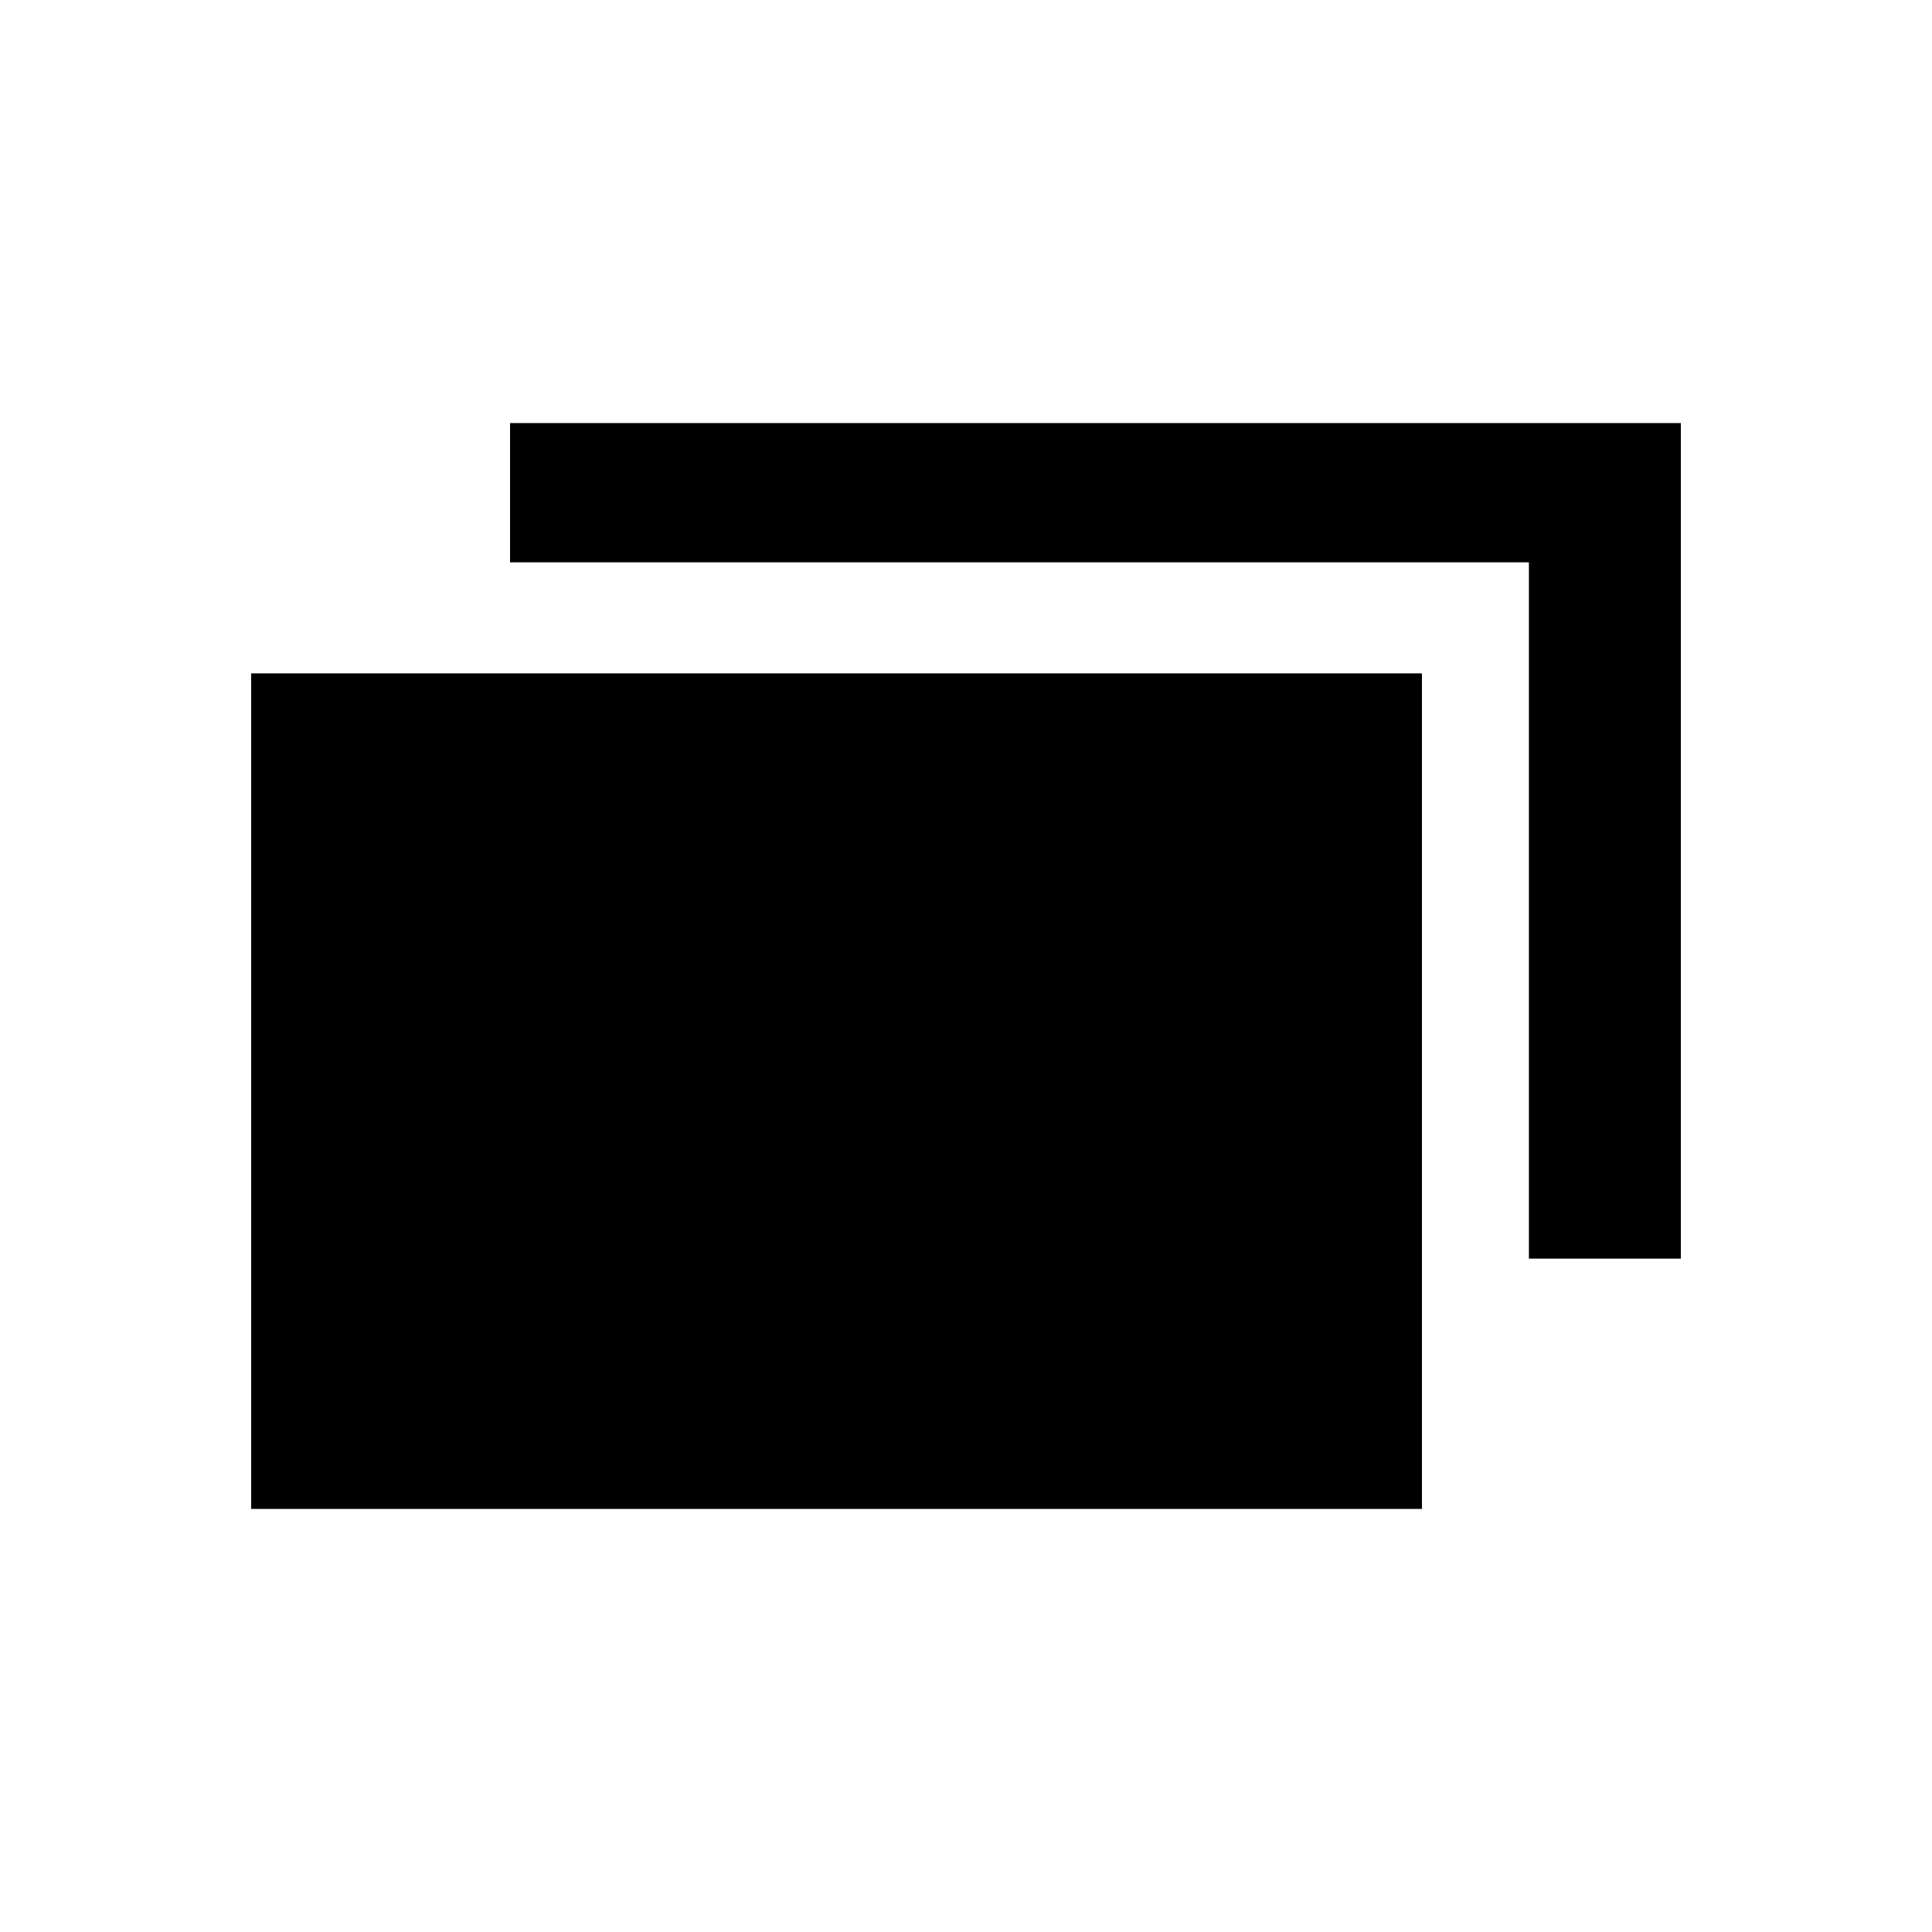 <?xml version="1.0" encoding="iso-8859-1"?>
<!-- Generator: Adobe Illustrator 17.0.0, SVG Export Plug-In . SVG Version: 6.00 Build 0)  -->
<!DOCTYPE svg PUBLIC "-//W3C//DTD SVG 1.1//EN" "http://www.w3.org/Graphics/SVG/1.1/DTD/svg11.dtd">
<svg version="1.1" id="Layer_1" xmlns="http://www.w3.org/2000/svg" xmlns:xlink="http://www.w3.org/1999/xlink" x="0px" y="0px"
	 width="50px" height="50px" viewBox="0 0 50 50" style="enable-background:new 0 0 50 50;" xml:space="preserve">
<g id="image">
	<g>
		<rect x="13.2" y="17.838" width="22.872" height="14.735"/>
		<polygon points="13.2,10.949 13.2,14.553 39.568,14.553 39.568,32.573 43.5,32.573 43.5,10.949 		"/>
	</g>
	<rect x="6.5" y="17.427" width="30.3" height="21.624"/>
</g>
</svg>
